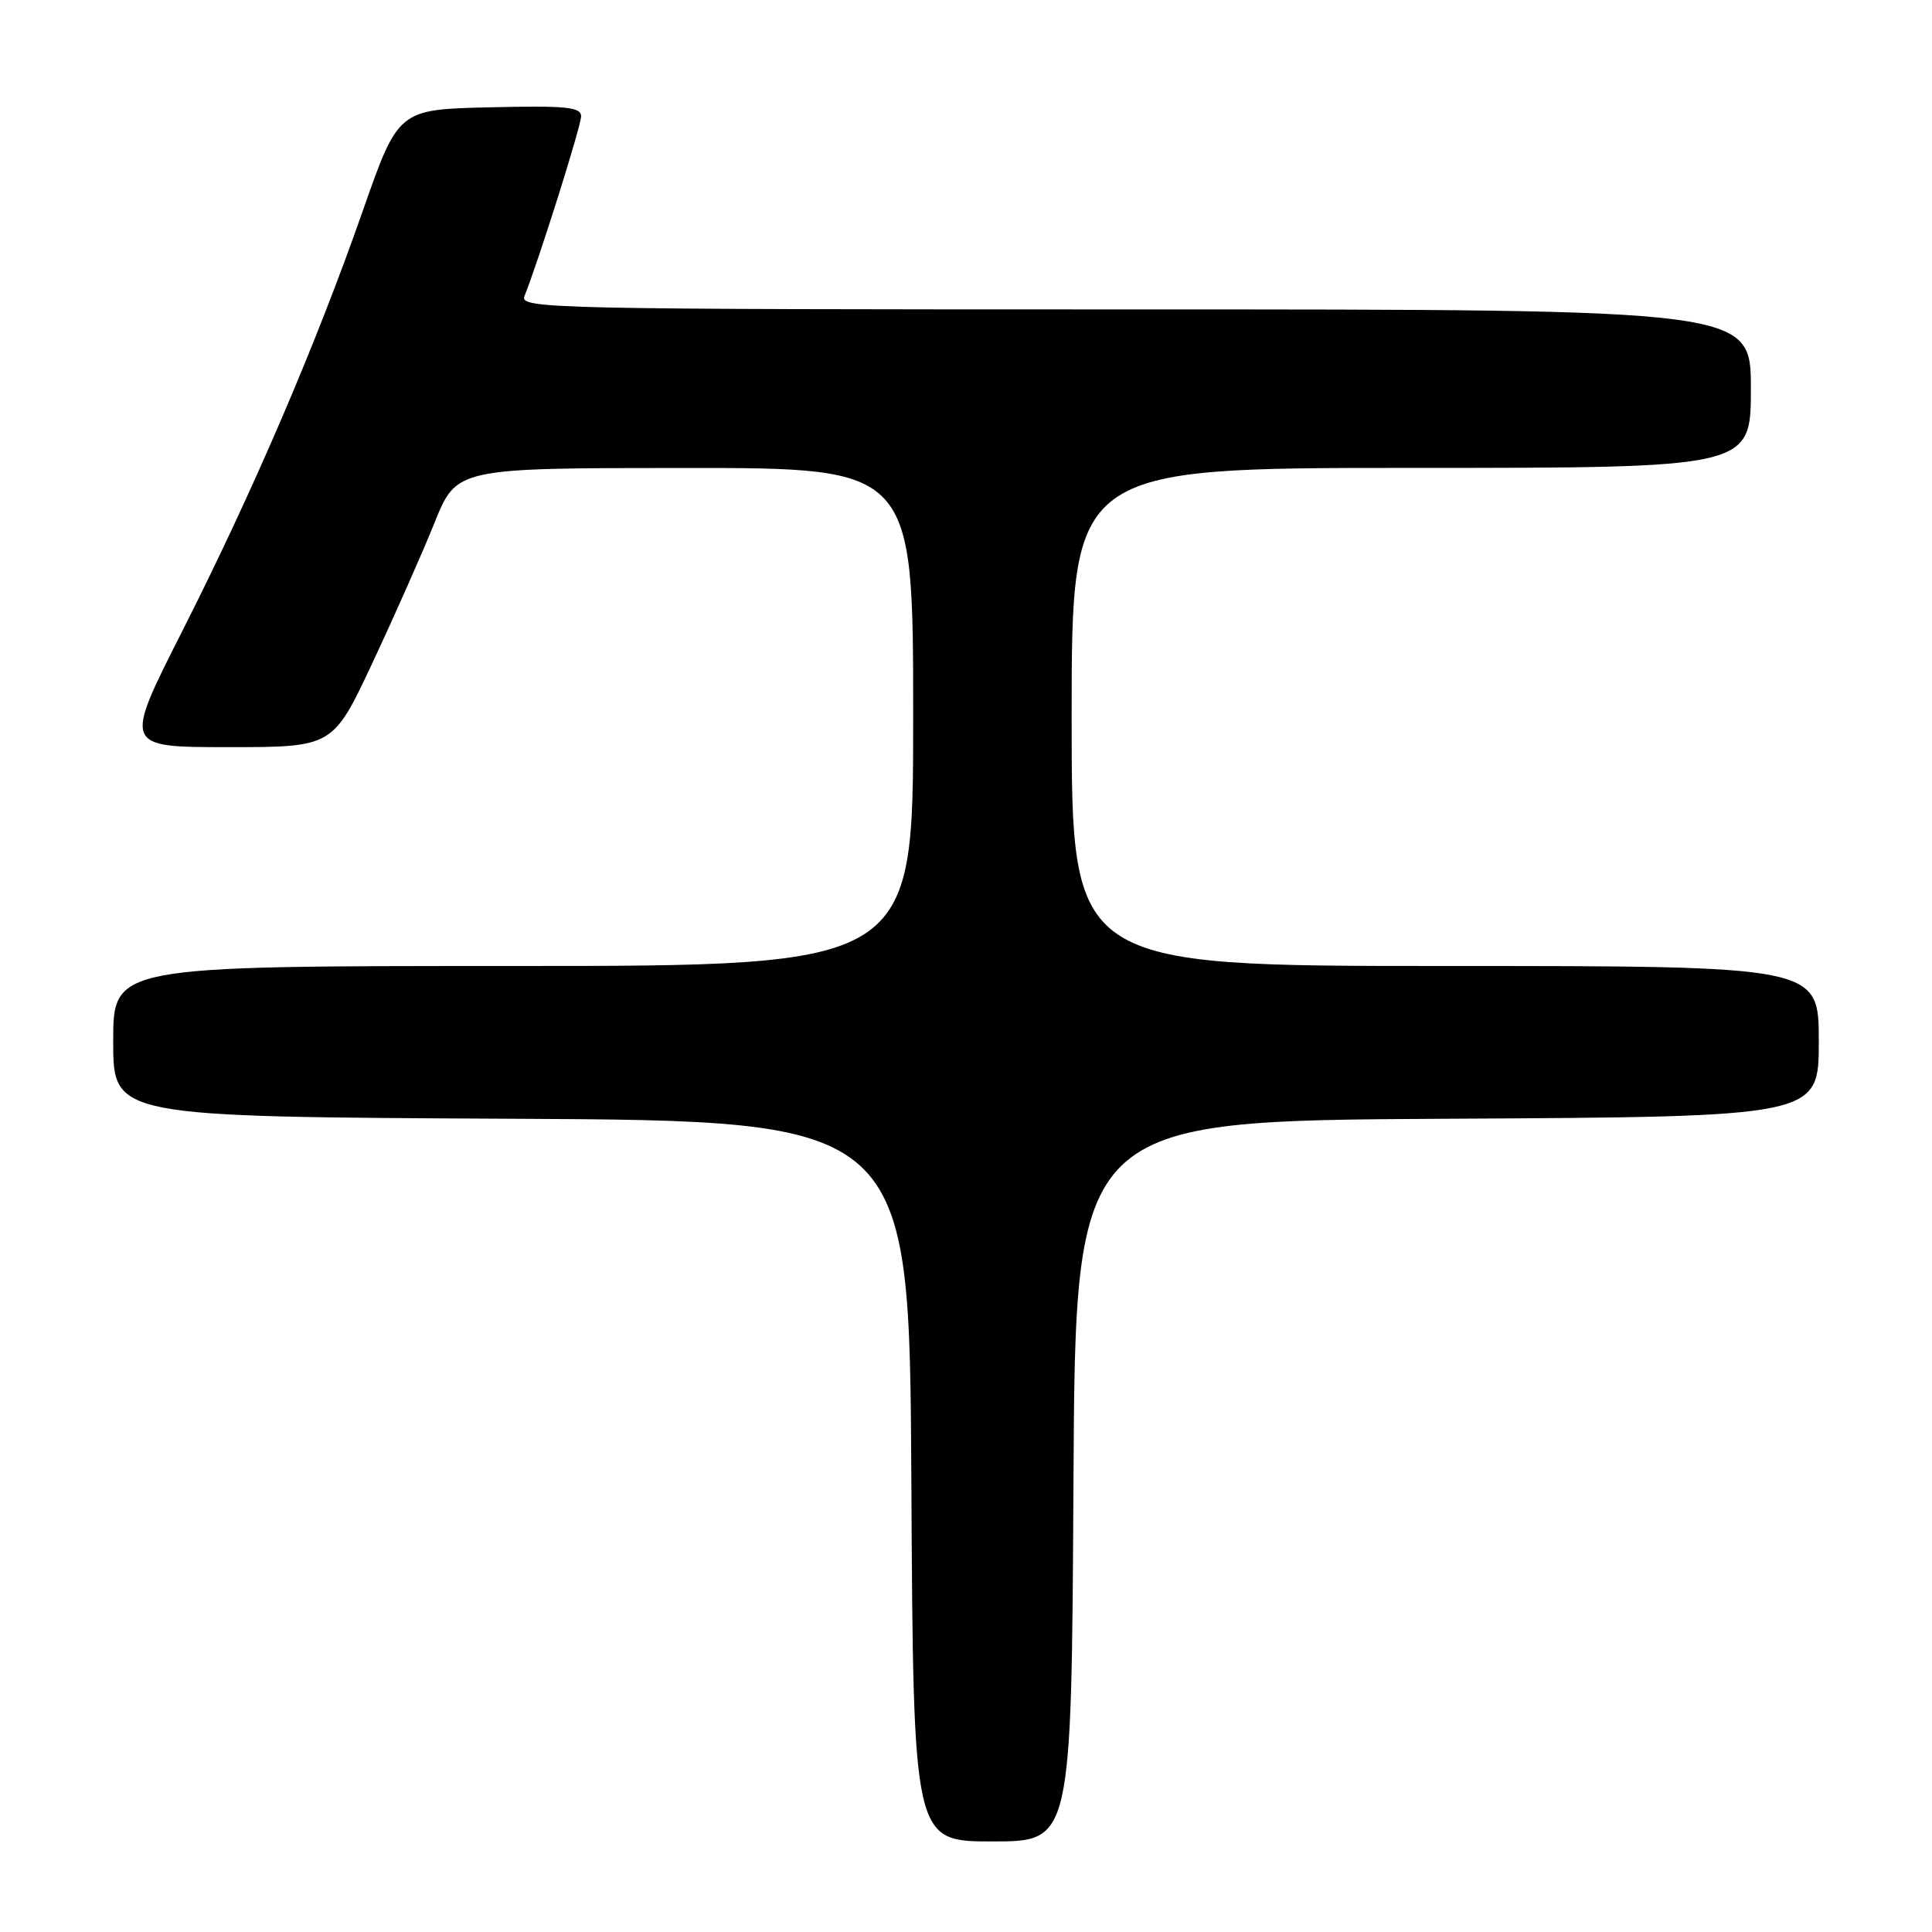 <?xml version="1.0" encoding="UTF-8" standalone="no"?>
<!DOCTYPE svg PUBLIC "-//W3C//DTD SVG 1.1//EN" "http://www.w3.org/Graphics/SVG/1.1/DTD/svg11.dtd" >
<svg xmlns="http://www.w3.org/2000/svg" xmlns:xlink="http://www.w3.org/1999/xlink" version="1.1" viewBox="0 0 256 256">
 <g >
 <path fill="currentColor"
d=" M 142.24 196.25 C 142.50 148.50 142.50 148.50 191.75 148.24 C 241.00 147.98 241.00 147.98 241.00 137.99 C 241.00 128.00 241.00 128.00 191.50 128.00 C 142.00 128.00 142.00 128.00 142.00 95.00 C 142.00 62.00 142.00 62.00 187.00 62.00 C 232.00 62.00 232.00 62.00 232.00 51.50 C 232.00 41.00 232.00 41.00 150.39 41.00 C 73.07 41.00 68.82 40.91 69.49 39.25 C 71.39 34.50 77.00 16.70 77.00 15.41 C 77.00 14.18 75.02 13.98 64.89 14.22 C 52.78 14.50 52.78 14.50 48.05 28.00 C 41.78 45.90 33.52 65.11 24.09 83.75 C 16.37 99.00 16.37 99.00 30.24 99.00 C 44.12 99.00 44.12 99.00 49.39 87.75 C 52.29 81.56 55.98 73.24 57.58 69.26 C 60.50 62.02 60.50 62.02 90.75 62.01 C 121.00 62.00 121.00 62.00 121.00 95.00 C 121.00 128.00 121.00 128.00 68.00 128.00 C 15.00 128.00 15.00 128.00 15.00 137.99 C 15.00 147.98 15.00 147.98 67.75 148.24 C 120.50 148.50 120.50 148.50 120.76 196.25 C 121.02 244.00 121.02 244.00 131.50 244.00 C 141.98 244.00 141.98 244.00 142.24 196.25 Z "/>
</g>
</svg>